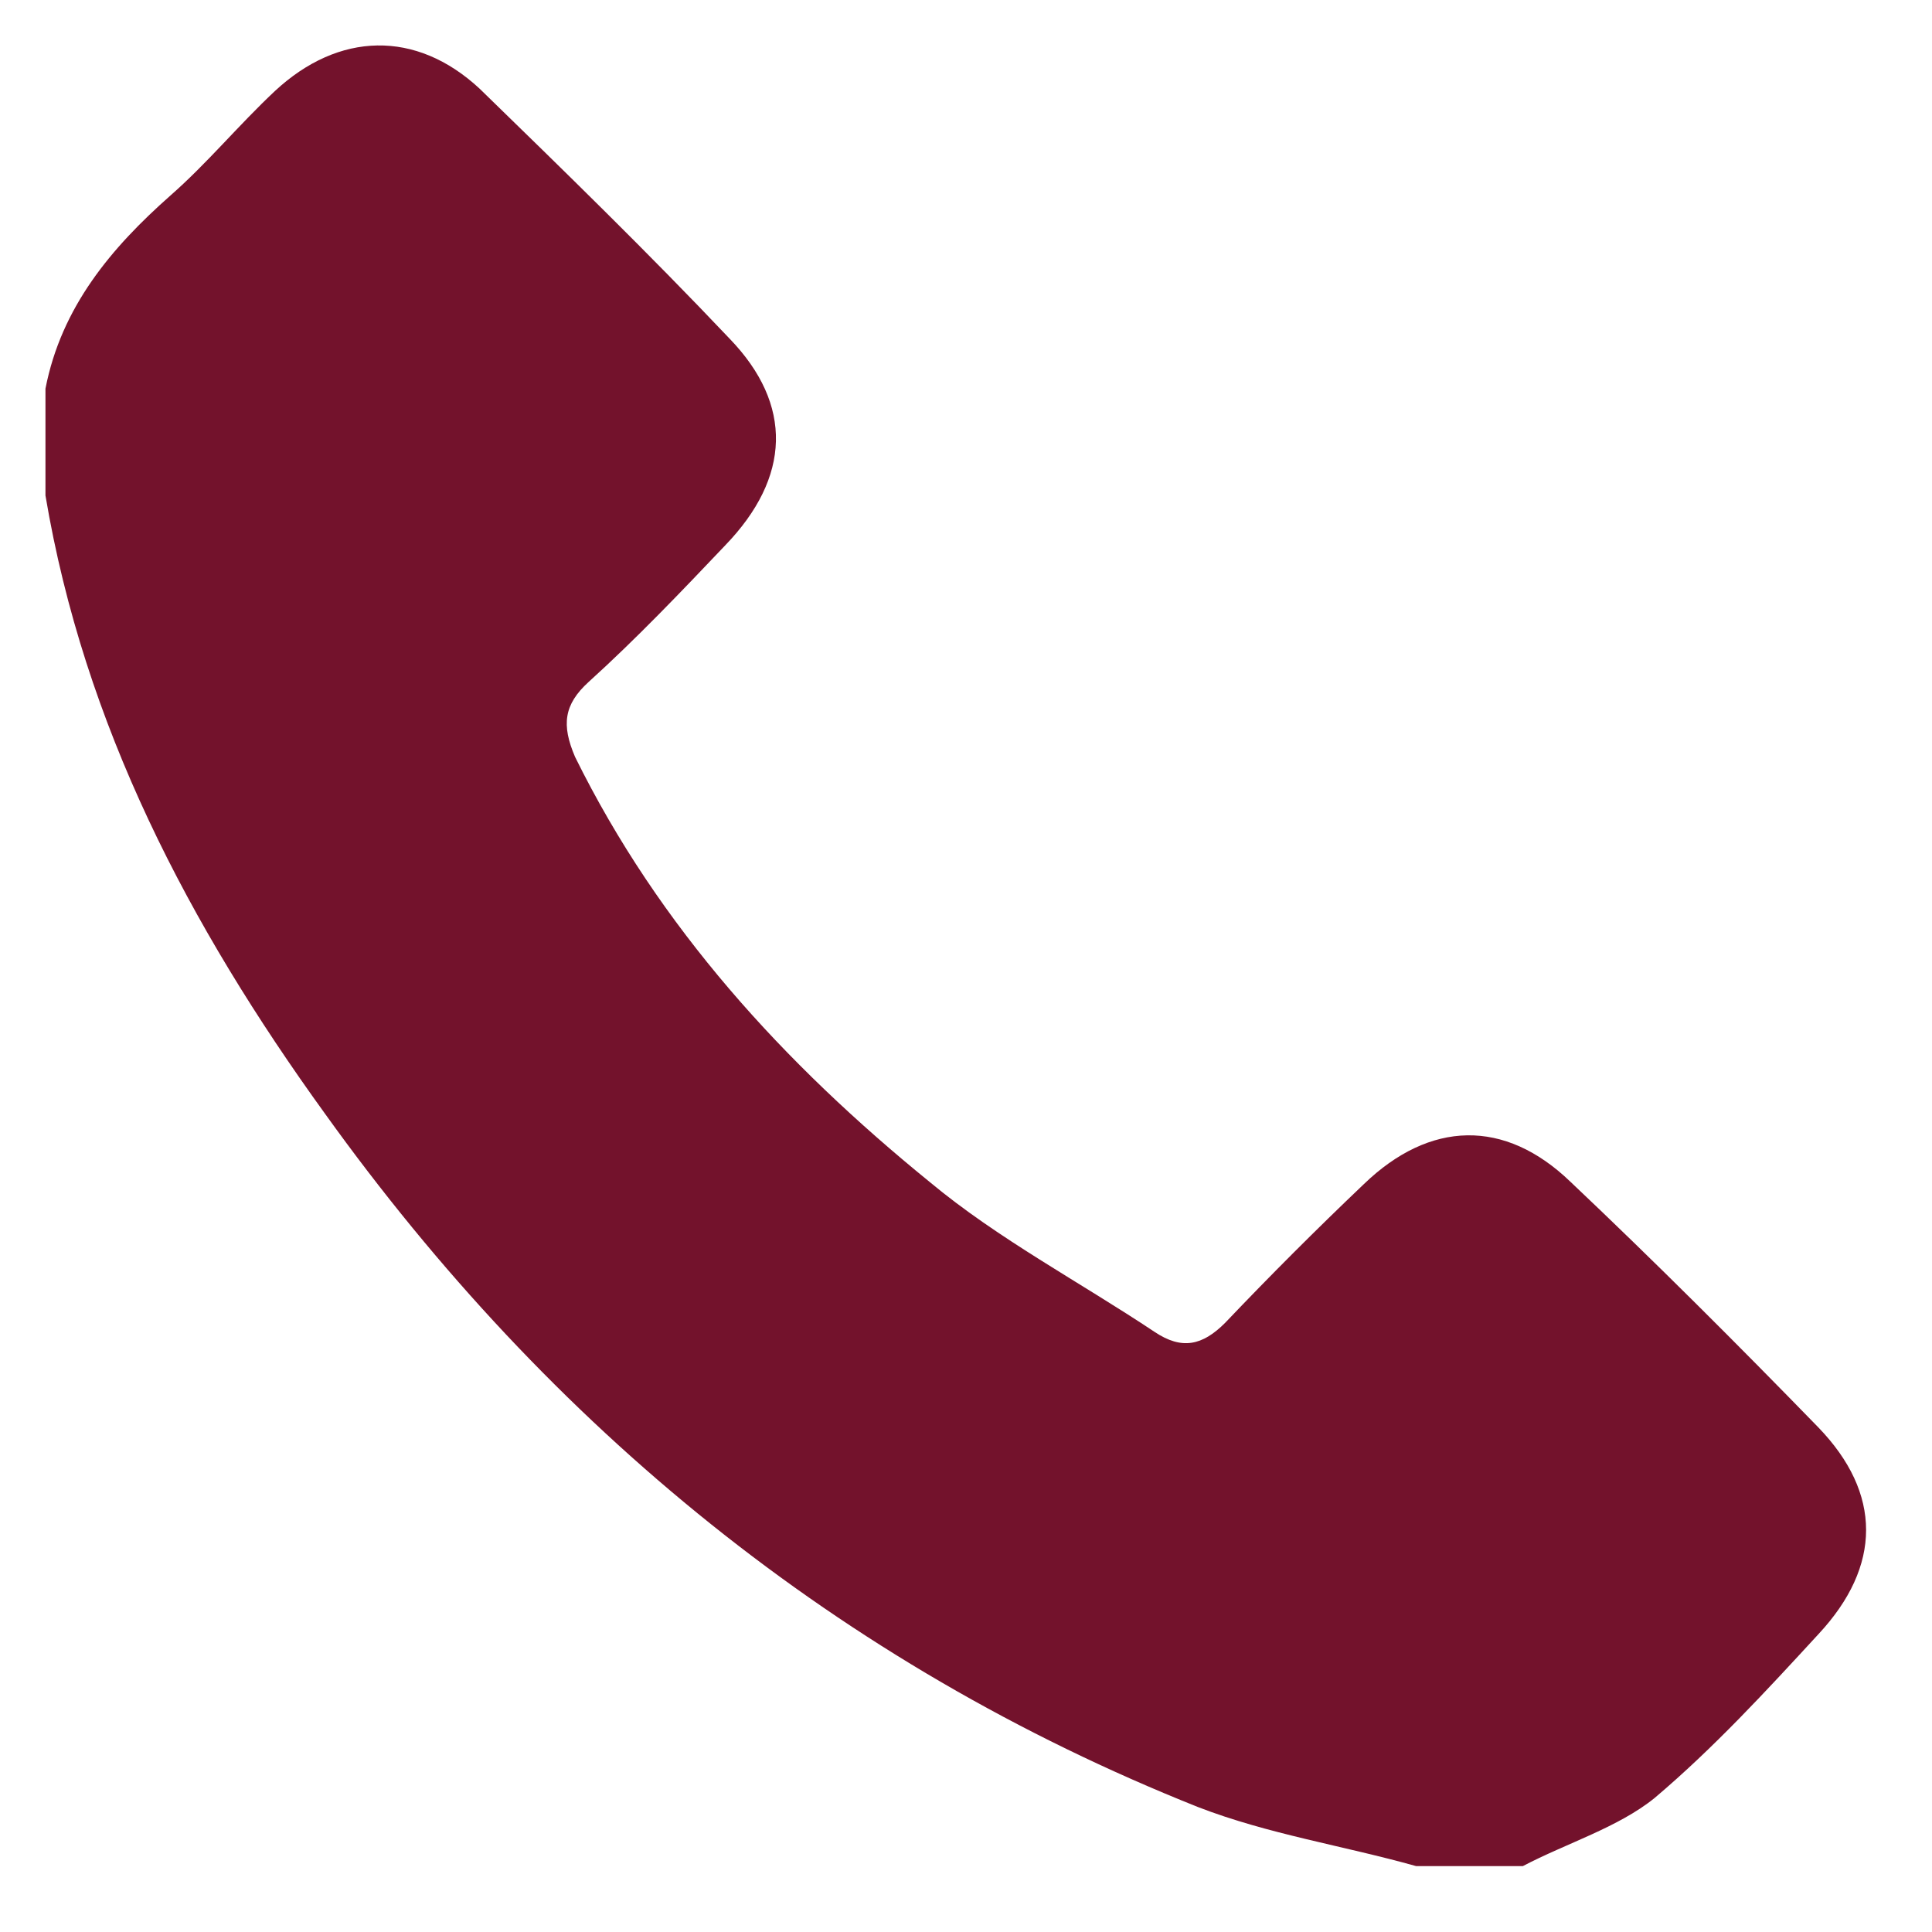 <svg viewBox="0 0 85 85" xmlns="http://www.w3.org/2000/svg">
	<style>
		path {
			fill: #73122c;
		}
	</style>
	<path d="M2,17.1c0.7-3.6,2.9-6.2,5.5-8.5c1.6-1.4,3-3.1,4.6-4.6c2.8-2.6,6.2-2.7,9-0.1c3.7,3.6,7.4,7.2,11,11 c2.8,2.9,2.7,6.1-0.2,9.1c-1.9,2-3.9,4.1-6,6c-1.1,1-1.2,1.9-0.6,3.3c3.7,7.5,9.2,13.5,15.6,18.7c3,2.5,6.6,4.4,9.9,6.6 c1.2,0.8,2.1,0.6,3.1-0.4c2-2.1,4-4.1,6.1-6.1c2.9-2.8,6.2-2.9,9.1-0.1c3.7,3.5,7.3,7.1,10.9,10.8c2.8,2.9,2.8,6.1,0,9.1 c-2.3,2.5-4.6,5-7.2,7.2c-1.6,1.3-3.9,2-5.8,3c-1.6,0-3.1,0-4.7,0c-3.2-0.9-6.5-1.4-9.6-2.6c-15.8-6.3-28.5-16.7-38.4-30.5 C8.3,40.7,3.7,31.9,2,21.8C2,20.2,2,18.7,2,17.1z" />
</svg>